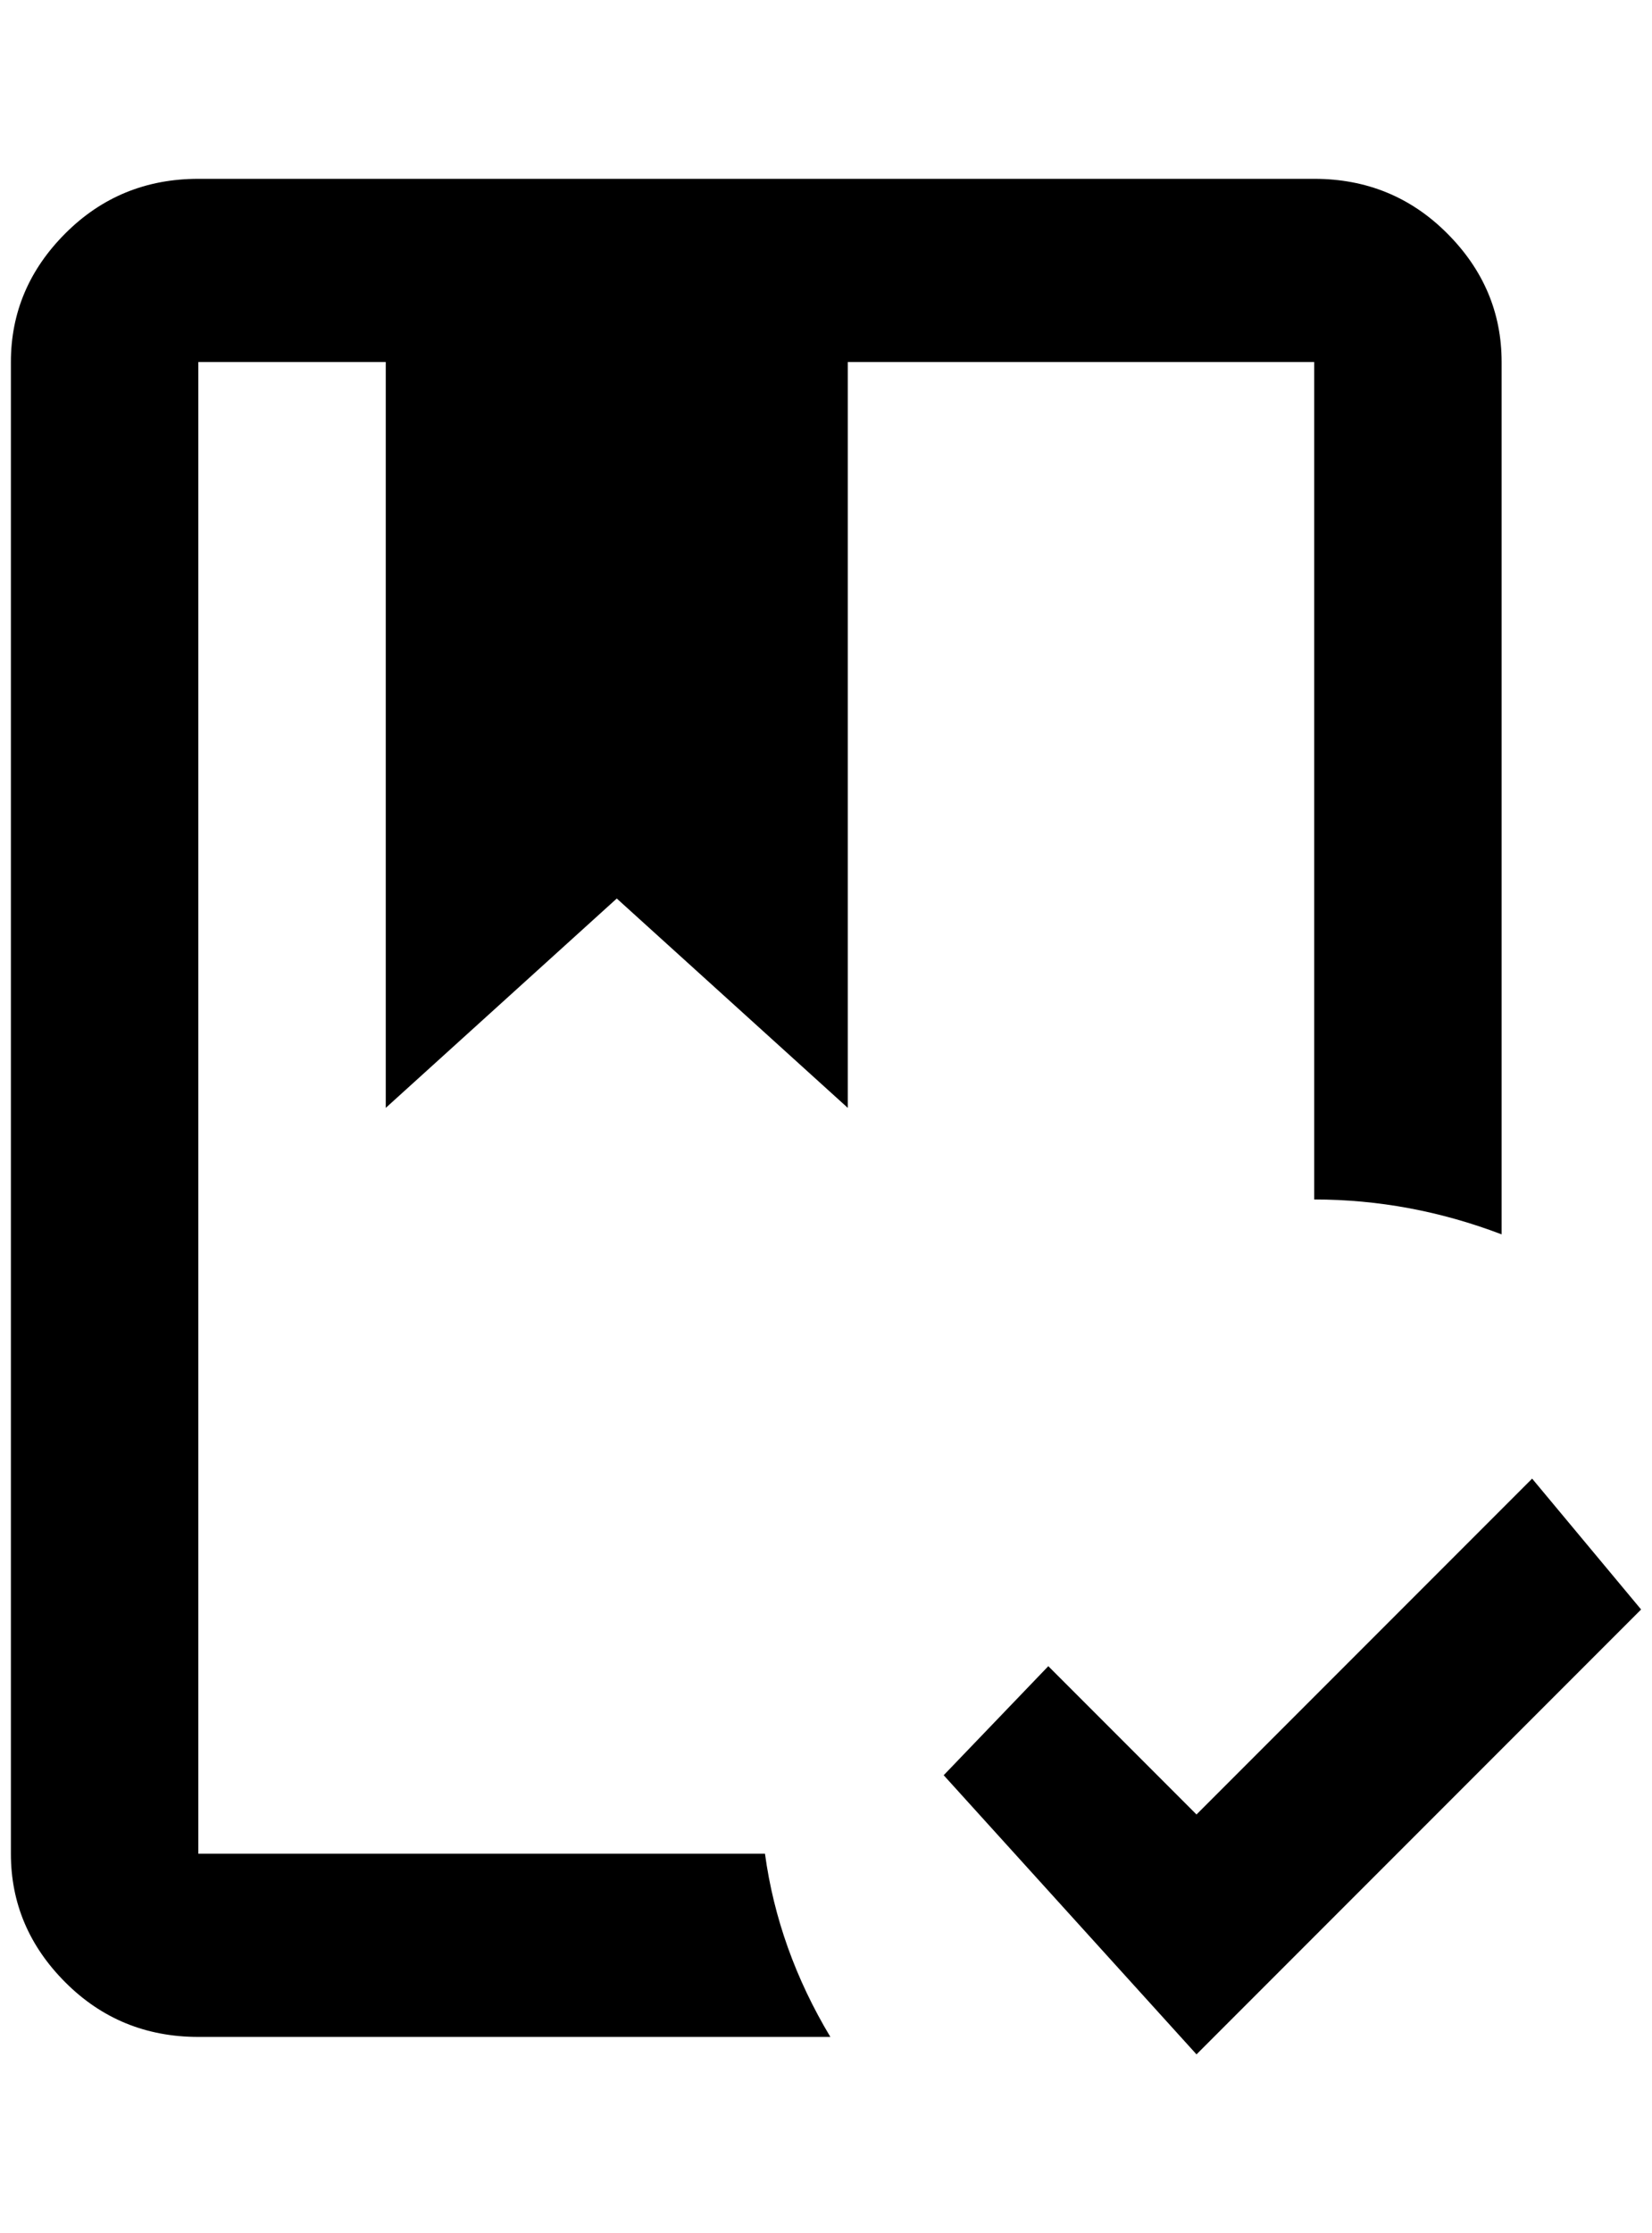 <?xml version="1.0" standalone="no"?>
<!DOCTYPE svg PUBLIC "-//W3C//DTD SVG 1.1//EN" "http://www.w3.org/Graphics/SVG/1.1/DTD/svg11.dtd" >
<svg xmlns="http://www.w3.org/2000/svg" xmlns:xlink="http://www.w3.org/1999/xlink" version="1.1" viewBox="-10 0 1516 2048">
   <path fill="currentColor"
d="M1088 1884l-232 -256l96 -100l136 136l308 -308l100 120zM1196 164q72 0 122 50t50 118v800q-84 -32 -172 -32v-768h-428v684l-212 -192l-212 192v-684h-172v1368h520q12 88 60 168h-580q-72 0 -122 -50t-50 -118v-1368q0 -68 50 -118t122 -50h1024z" />
</svg>
